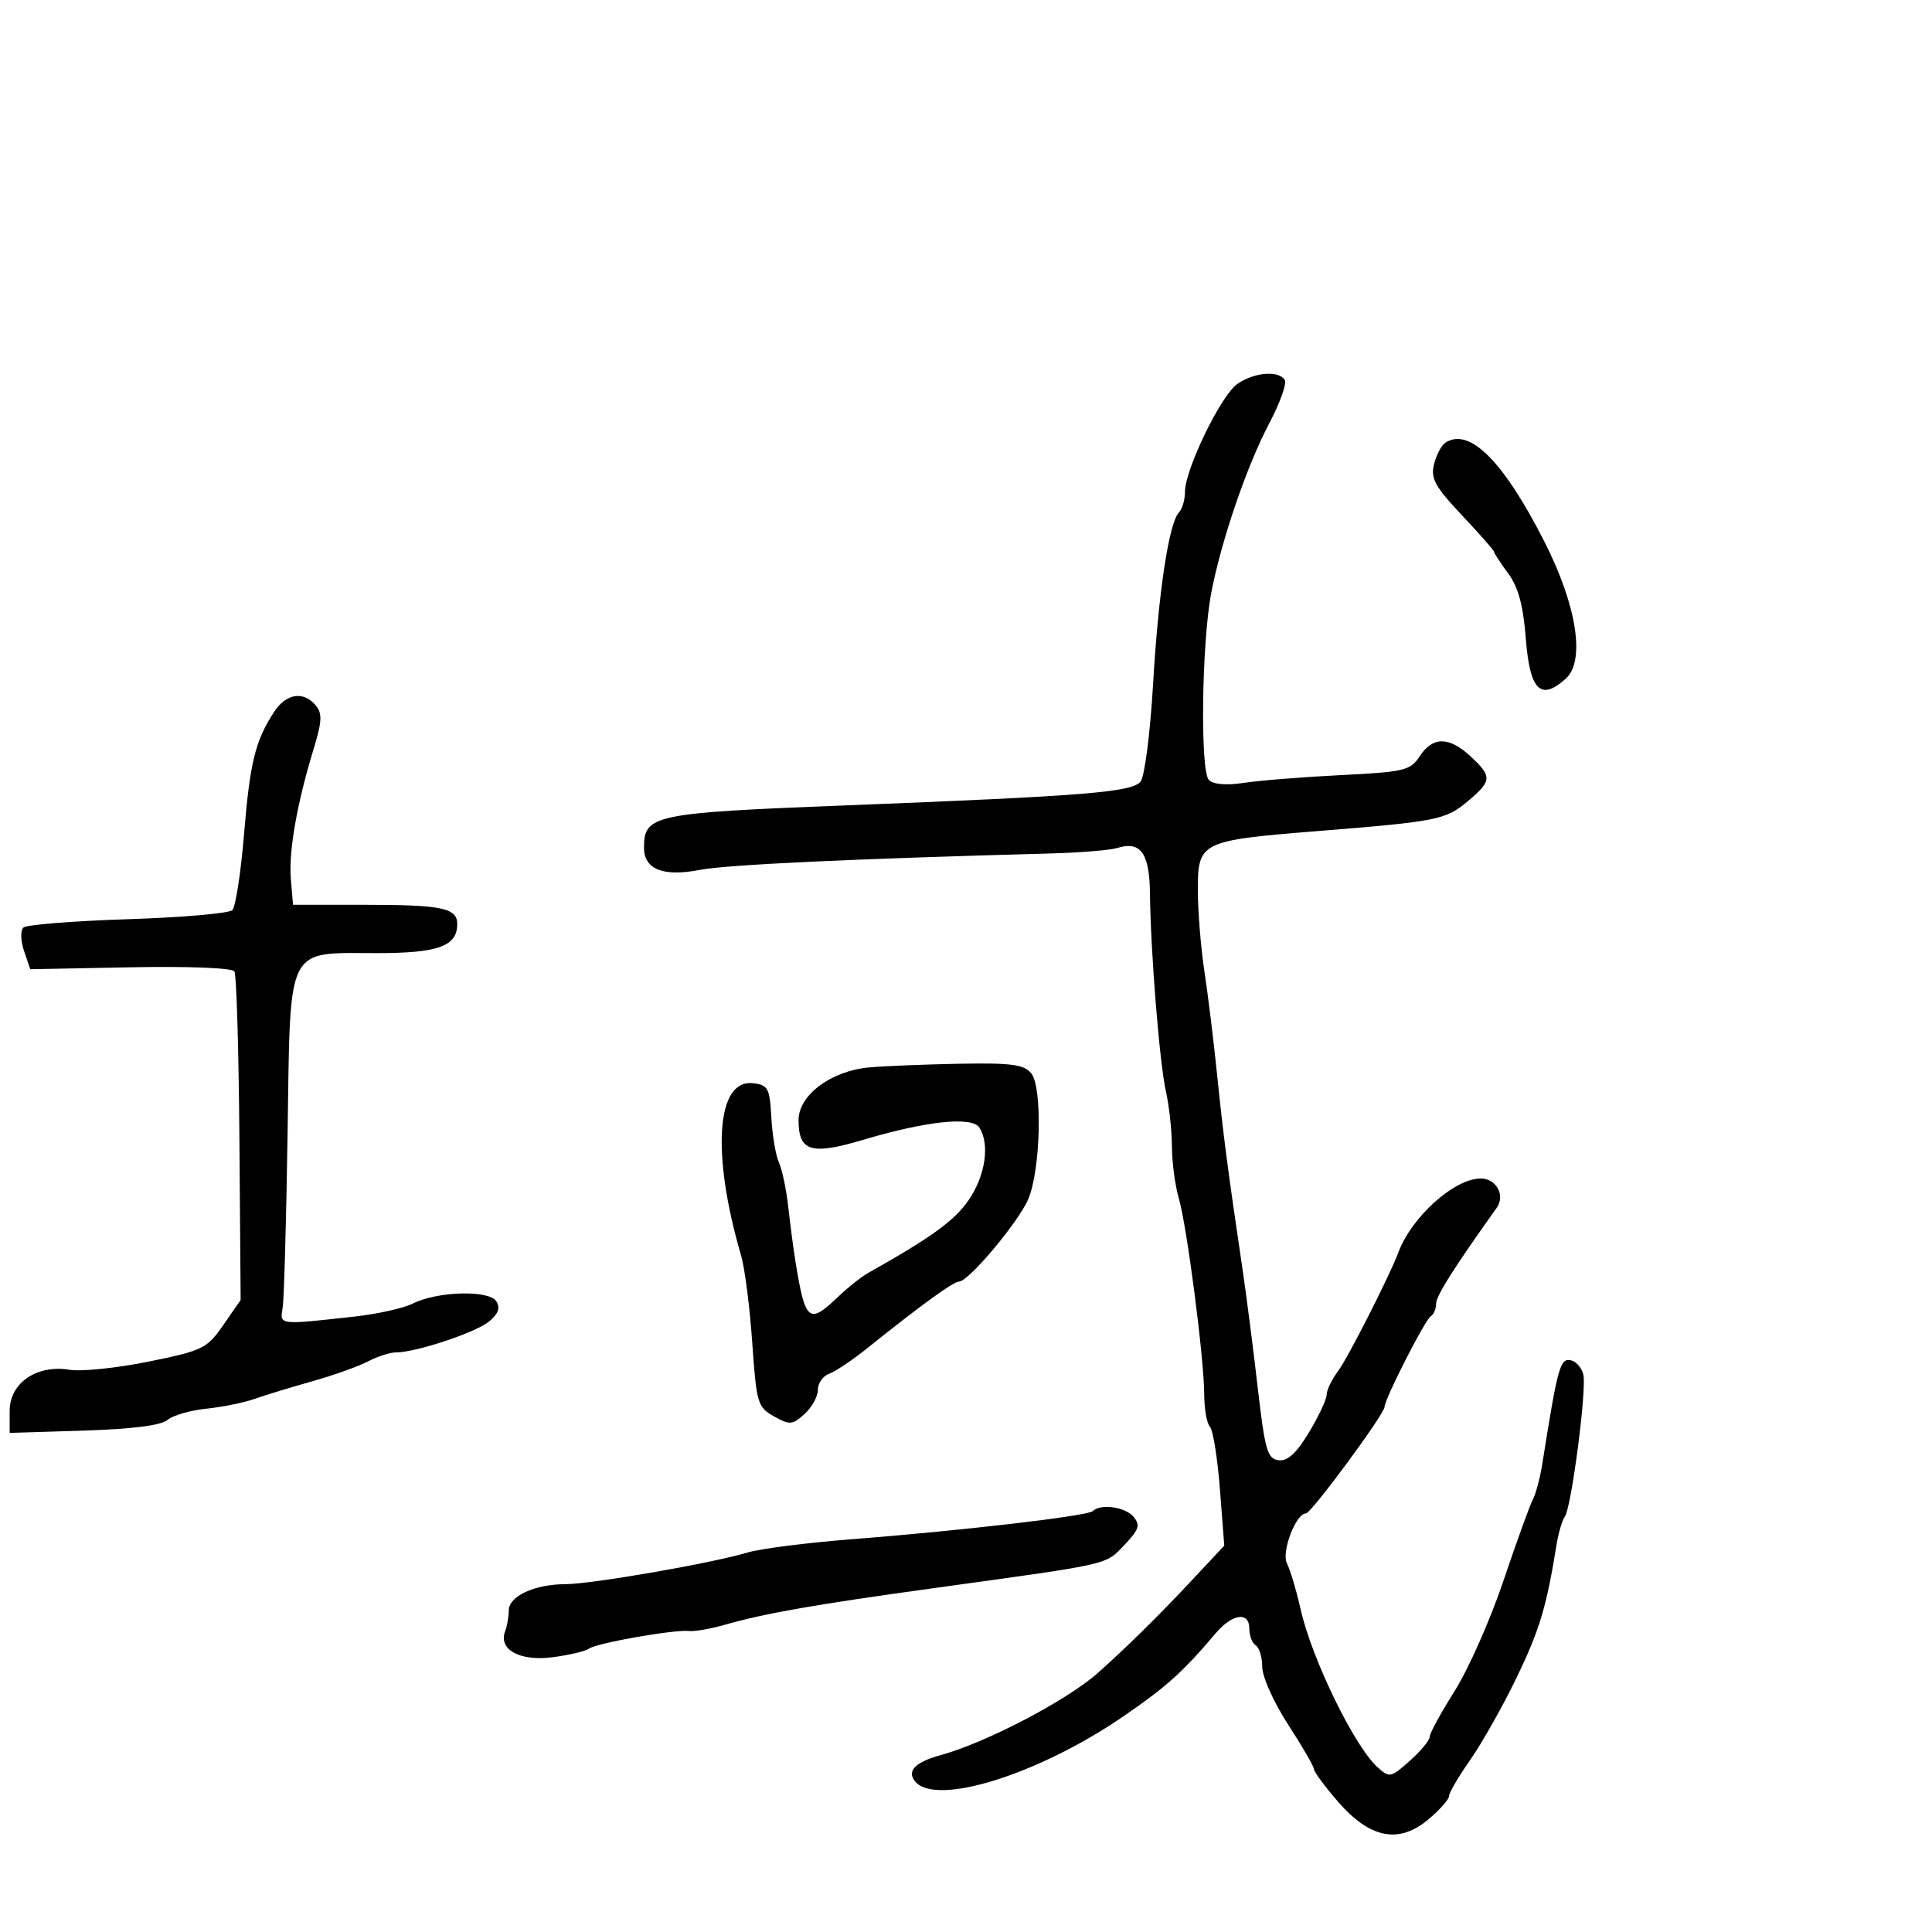 <svg xmlns="http://www.w3.org/2000/svg" width="300" height="300" viewBox="0 0 300 300" version="1.1">
	<path d="M 192.124 59.625 C 189.567 61.417, 184 72.906, 184 76.393 C 184 77.607, 183.586 79.027, 183.081 79.550 C 181.507 81.177, 179.883 91.927, 179.048 106.250 C 178.605 113.842, 177.735 120.614, 177.106 121.372 C 175.737 123.021, 168.425 123.608, 131 125.073 C 101.463 126.229, 100 126.538, 100 131.620 C 100 134.999, 102.972 136.181, 108.689 135.073 C 112.851 134.268, 132.386 133.352, 163 132.529 C 167.675 132.403, 172.400 132.018, 173.500 131.673 C 177.108 130.541, 178.495 132.469, 178.564 138.714 C 178.665 147.852, 180.058 165.116, 181.048 169.500 C 181.545 171.700, 181.962 175.528, 181.976 178.007 C 181.989 180.485, 182.464 184.085, 183.030 186.007 C 184.295 190.293, 186.981 211.004, 186.992 216.550 C 186.996 218.778, 187.395 221.028, 187.878 221.550 C 188.361 222.073, 189.060 226.439, 189.431 231.254 L 190.105 240.009 184.803 245.670 C 179.794 251.017, 174.995 255.741, 170.519 259.733 C 165.692 264.037, 153.172 270.586, 146 272.557 C 142.089 273.633, 140.768 275.016, 142.110 276.633 C 145.349 280.536, 161.341 275.519, 174.500 266.471 C 181.171 261.885, 183.675 259.630, 188.743 253.648 C 191.378 250.538, 194 250.185, 194 252.941 C 194 254.009, 194.450 255.160, 195 255.500 C 195.550 255.840, 196 257.352, 196 258.860 C 196 260.368, 197.800 264.372, 200 267.758 C 202.200 271.144, 204.013 274.271, 204.030 274.707 C 204.046 275.143, 205.734 277.427, 207.780 279.781 C 212.740 285.489, 217.227 286.362, 221.805 282.510 C 223.562 281.032, 225 279.408, 225 278.901 C 225 278.394, 226.494 275.847, 228.320 273.240 C 230.146 270.633, 233.376 264.900, 235.499 260.500 C 239.055 253.128, 240.144 249.514, 241.674 240 C 241.984 238.075, 242.574 236.050, 242.986 235.500 C 243.990 234.160, 246.369 216.025, 245.871 213.511 C 245.654 212.418, 244.750 211.383, 243.861 211.212 C 242.250 210.901, 241.867 212.313, 239.478 227.373 C 239.140 229.503, 238.478 231.978, 238.007 232.873 C 237.536 233.768, 235.486 239.437, 233.451 245.472 C 231.416 251.506, 228.007 259.205, 225.875 262.580 C 223.744 265.955, 222 269.156, 222 269.693 C 222 270.230, 220.613 271.905, 218.918 273.415 C 215.952 276.058, 215.763 276.095, 213.883 274.394 C 210.309 271.160, 203.737 257.682, 201.988 250 C 201.299 246.975, 200.332 243.717, 199.838 242.759 C 198.934 241.007, 201.220 235, 202.790 235 C 203.609 235, 215 219.553, 215 218.443 C 215 217.247, 221.265 204.954, 222.156 204.404 C 222.620 204.117, 223 203.228, 223 202.430 C 223 201.225, 225.680 196.986, 232.409 187.547 C 233.776 185.630, 232.346 183, 229.936 183 C 225.819 183, 219.182 188.960, 217.129 194.500 C 215.833 197.998, 209.277 210.904, 207.790 212.885 C 206.806 214.197, 206 215.856, 206 216.573 C 206 217.290, 204.762 219.928, 203.250 222.435 C 201.301 225.666, 199.928 226.921, 198.535 226.747 C 196.804 226.530, 196.418 225.184, 195.303 215.500 C 194.606 209.450, 193.537 201.125, 192.926 197 C 190.637 181.544, 189.945 176.250, 189.004 167 C 188.472 161.775, 187.579 154.489, 187.019 150.808 C 186.458 147.128, 186 141.463, 186 138.219 C 186 130.707, 186.391 130.514, 204.616 129.049 C 223.299 127.547, 224.477 127.311, 227.971 124.371 C 231.673 121.256, 231.711 120.564, 228.354 117.452 C 225.008 114.351, 222.480 114.338, 220.465 117.413 C 219 119.649, 218.101 119.865, 208.192 120.360 C 202.311 120.654, 195.548 121.194, 193.163 121.561 C 190.451 121.977, 188.412 121.812, 187.718 121.118 C 186.337 119.737, 186.594 99.784, 188.093 92 C 189.656 83.888, 193.627 72.288, 197.081 65.750 C 198.751 62.587, 199.840 59.549, 199.500 59 C 198.560 57.479, 194.724 57.805, 192.124 59.625 M 224.404 68.765 C 223.801 69.169, 223.020 70.677, 222.668 72.116 C 222.134 74.304, 222.845 75.598, 227.014 80.015 C 229.757 82.921, 232 85.474, 232 85.689 C 232 85.905, 232.984 87.411, 234.186 89.037 C 235.768 91.177, 236.527 93.994, 236.936 99.236 C 237.558 107.229, 239.247 108.896, 243.147 105.367 C 246.178 102.624, 244.854 94.058, 239.882 84.239 C 233.480 71.595, 228.143 66.259, 224.404 68.765 M 42.588 110.506 C 39.644 114.999, 38.819 118.334, 37.901 129.452 C 37.404 135.475, 36.583 140.817, 36.078 141.322 C 35.572 141.828, 28.260 142.464, 19.829 142.735 C 11.398 143.007, 4.112 143.588, 3.638 144.027 C 3.155 144.473, 3.199 146.077, 3.735 147.662 L 4.695 150.500 20.258 150.200 C 29.262 150.026, 36.065 150.296, 36.402 150.841 C 36.722 151.359, 37.070 163.051, 37.175 176.823 L 37.367 201.863 34.679 205.742 C 32.137 209.409, 31.506 209.719, 23.059 211.433 C 18.147 212.431, 12.636 213, 10.814 212.699 C 5.709 211.855, 1.500 214.739, 1.500 219.081 L 1.500 222.500 13 222.143 C 20.477 221.910, 25.025 221.334, 26 220.496 C 26.825 219.786, 29.525 218.999, 32 218.746 C 34.475 218.493, 37.850 217.811, 39.500 217.229 C 41.150 216.648, 45.200 215.411, 48.500 214.481 C 51.800 213.552, 55.694 212.163, 57.154 211.395 C 58.614 210.628, 60.570 210, 61.500 210 C 64.593 210, 73.898 206.904, 75.958 205.190 C 77.385 204.002, 77.715 203.072, 77.067 202.059 C 75.930 200.281, 67.890 200.503, 64.096 202.418 C 62.668 203.139, 58.575 204.050, 55 204.443 C 43.124 205.750, 43.454 205.792, 43.895 203 C 44.112 201.625, 44.454 189.475, 44.656 176 C 45.099 146.354, 44.282 148, 58.539 148 C 68.047 148, 71 146.931, 71 143.488 C 71 141.006, 68.630 140.500, 57 140.500 L 45.500 140.500 45.163 136.500 C 44.802 132.225, 46.113 124.745, 48.704 116.284 C 50.005 112.035, 50.066 110.784, 49.028 109.534 C 47.143 107.262, 44.447 107.669, 42.588 110.506 M 135.003 165.744 C 129.077 166.265, 124 170.041, 124 173.928 C 124 178.799, 125.940 179.400, 133.956 177.013 C 143.868 174.061, 150.952 173.313, 152.082 175.099 C 153.722 177.689, 153.019 182.507, 150.451 186.287 C 148.260 189.512, 144.711 192.094, 134.872 197.624 C 133.772 198.242, 131.639 199.930, 130.132 201.374 C 125.610 205.706, 125.048 205.248, 123.536 196 C 123.221 194.075, 122.716 190.250, 122.413 187.500 C 122.109 184.750, 121.452 181.600, 120.952 180.500 C 120.452 179.400, 119.920 176.250, 119.771 173.500 C 119.525 168.960, 119.264 168.473, 116.933 168.201 C 111.229 167.537, 110.434 179.089, 115.089 195 C 115.652 196.925, 116.425 202.984, 116.807 208.465 C 117.464 217.911, 117.639 218.507, 120.182 219.931 C 122.631 221.304, 123.043 221.271, 124.932 219.562 C 126.069 218.532, 127 216.846, 127 215.814 C 127 214.782, 127.787 213.657, 128.750 213.314 C 129.713 212.971, 132.344 211.211, 134.599 209.402 C 142.996 202.665, 148.044 199, 148.924 199 C 150.401 199, 158.148 189.772, 159.663 186.209 C 161.597 181.657, 161.903 168.814, 160.128 166.663 C 159.001 165.298, 157.032 165.031, 149.128 165.175 C 143.832 165.271, 137.476 165.527, 135.003 165.744 M 169.695 234.639 C 168.935 235.399, 149.459 237.672, 132.085 239.028 C 125.256 239.561, 118.056 240.481, 116.085 241.072 C 110.505 242.745, 91.913 245.976, 87.797 245.989 C 82.991 246.003, 79 247.859, 79 250.079 C 79 251.045, 78.749 252.490, 78.442 253.289 C 77.346 256.146, 80.713 257.999, 85.796 257.336 C 88.383 256.999, 90.950 256.391, 91.500 255.985 C 92.660 255.128, 104.782 252.998, 107 253.262 C 107.825 253.360, 110.300 252.930, 112.500 252.307 C 118.985 250.468, 126.422 249.168, 145.500 246.535 C 172.737 242.777, 171.589 243.039, 174.583 239.914 C 176.858 237.539, 177.096 236.820, 176.030 235.536 C 174.749 233.993, 170.887 233.446, 169.695 234.639" stroke="none" fill="black" fill-rule="evenodd"/>
</svg>